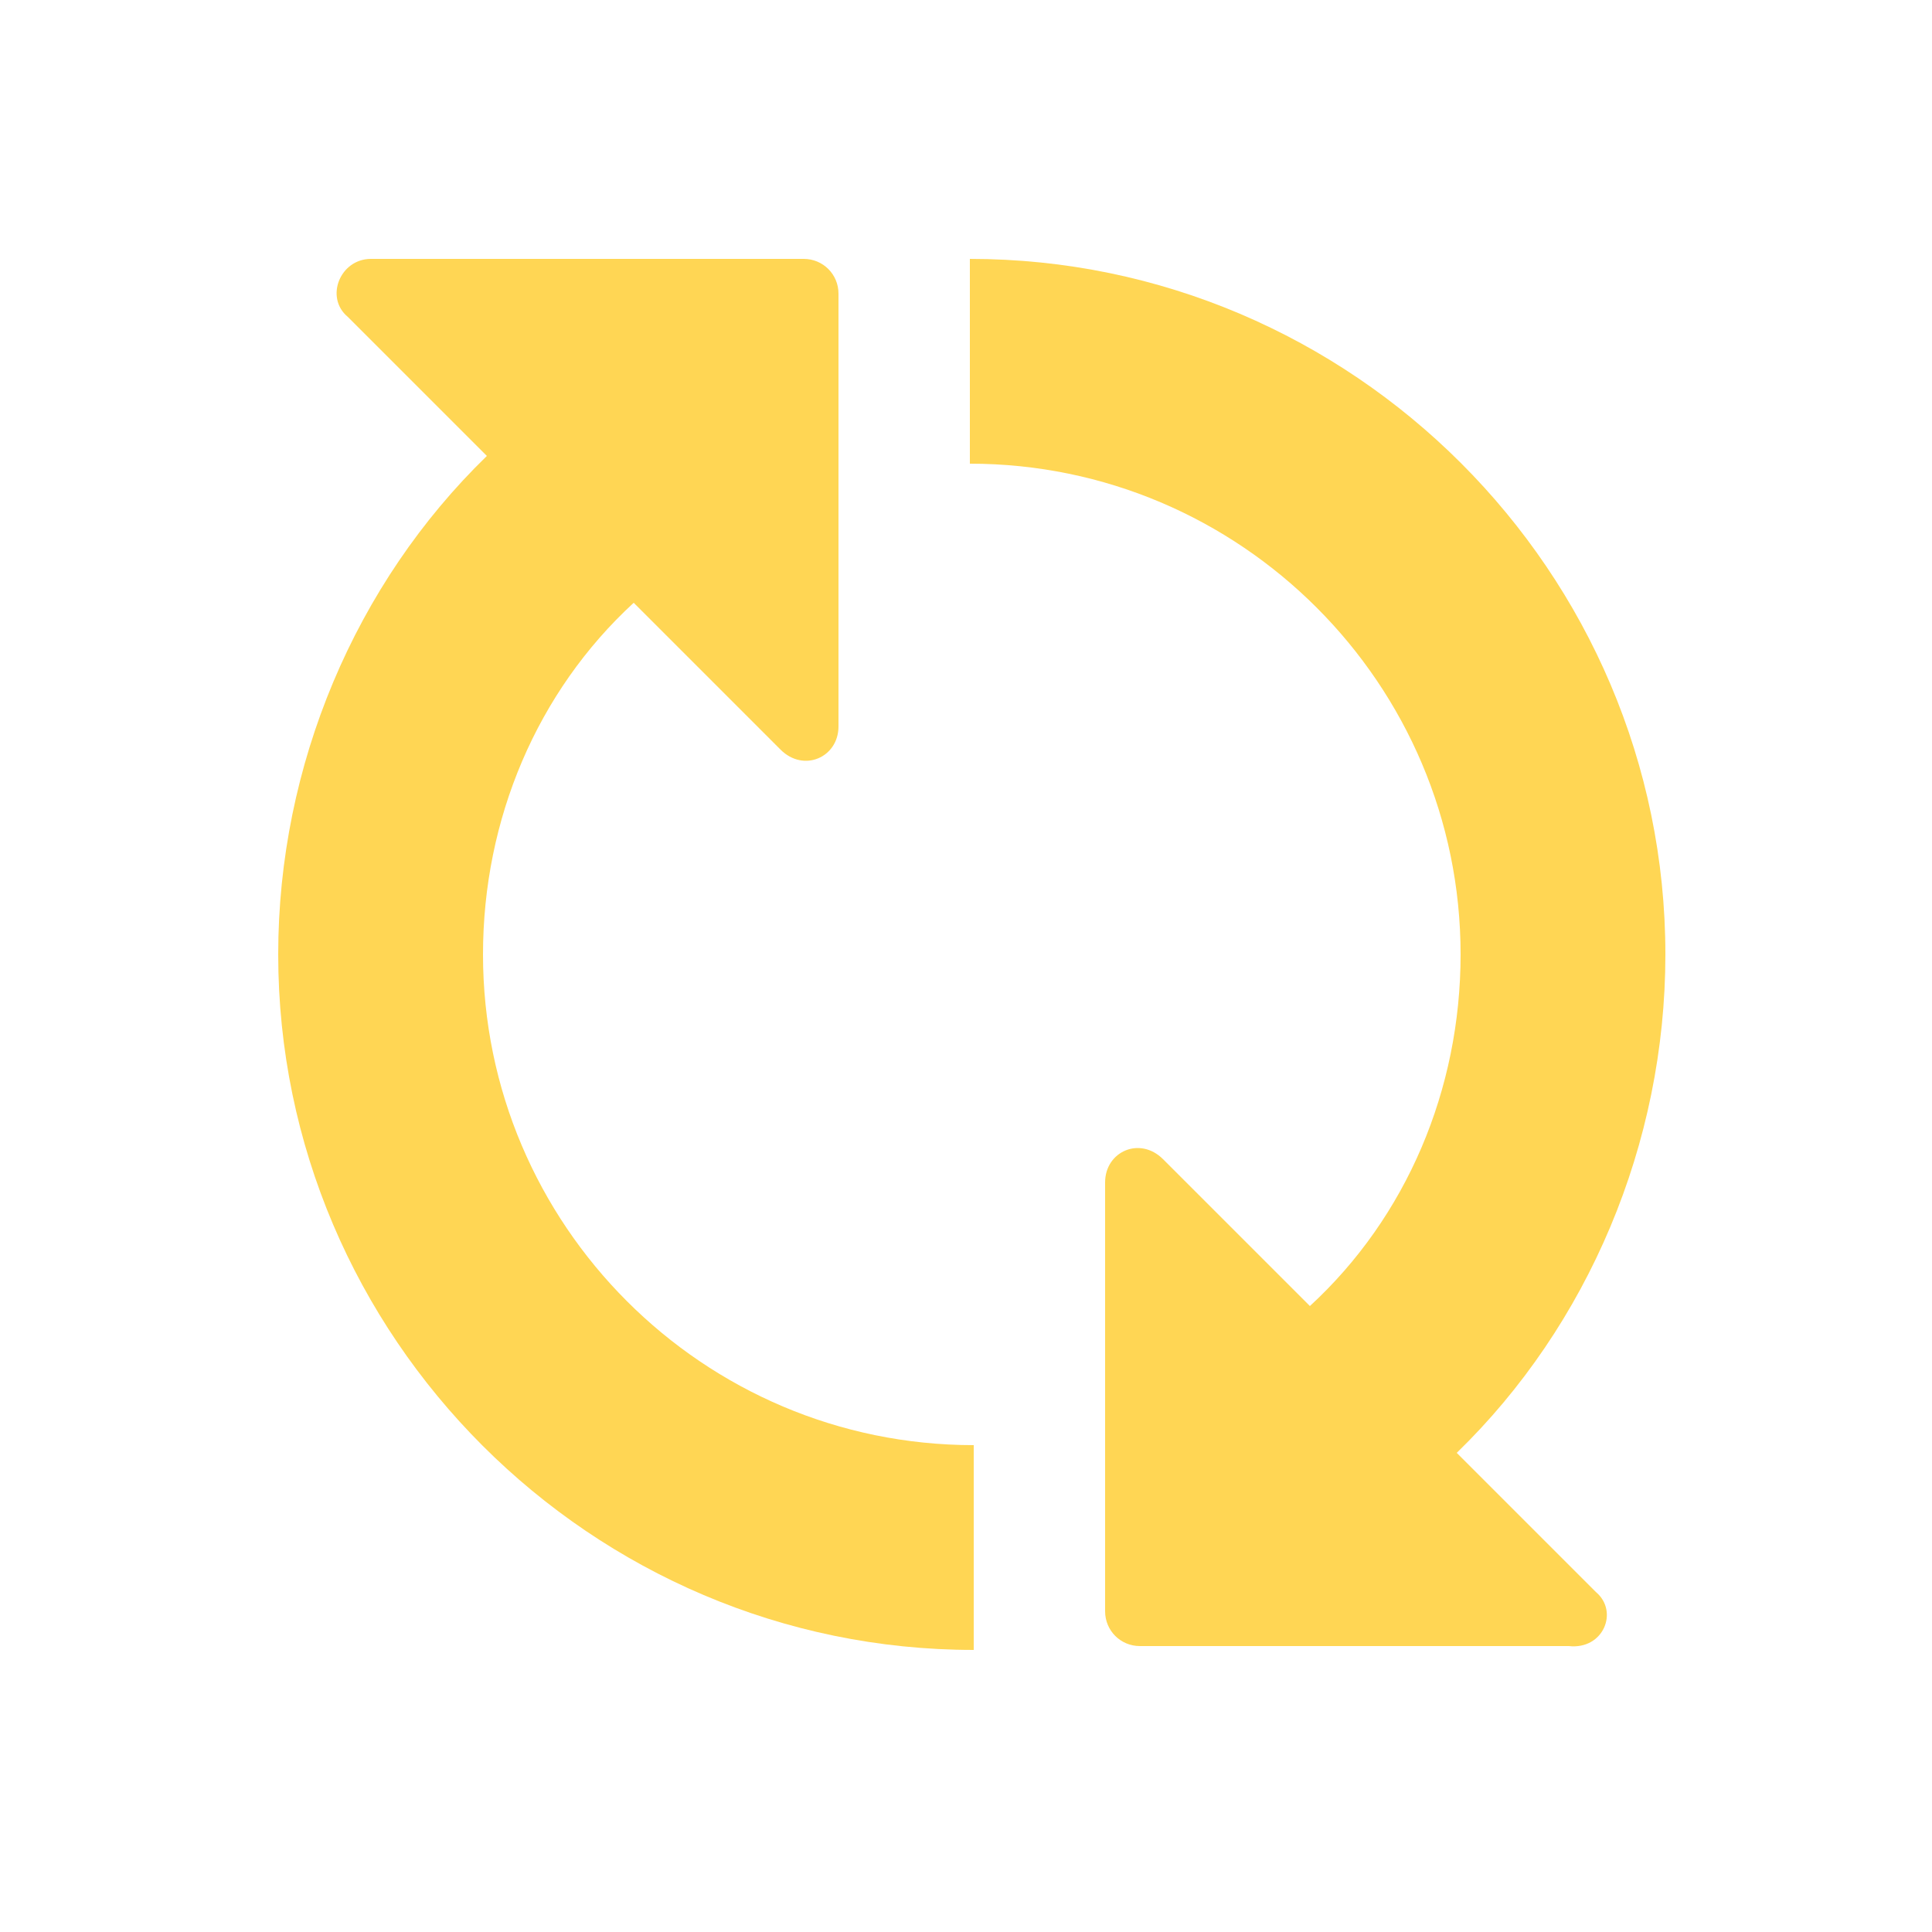 <?xml version="1.0" encoding="utf-8"?>
<!-- Generator: Adobe Illustrator 20.1.0, SVG Export Plug-In . SVG Version: 6.00 Build 0)  -->
<svg version="1.1" id="Шар_1" xmlns="http://www.w3.org/2000/svg" xmlns:xlink="http://www.w3.org/1999/xlink" x="0px" y="0px"
	 viewBox="0 0 50 50" style="enable-background:new 0 0 50 50;" xml:space="preserve">
<style type="text/css">
	.st0{fill:none;}
	.st1{fill:#FFD654;}
</style>
<g>
	<rect x="-19.9" y="-31" class="st0" width="90.2" height="111.4"/>
	<g>
		<path class="st0" d="M0.1,47.8V1.6c0-1.1,0.9-2,2-2h46.1c1.1,0,2,0.9,2,2v46.1c0,1.1-0.9,2-2,2H2.1C1,49.8,0.1,48.9,0.1,47.8z"/>
		<g>
			<path class="st1" d="M12.5,24.7c0-3.5,1.4-6.8,3.9-9.1l3.8,3.8c0.6,0.6,1.5,0.2,1.5-0.6V7.6c0-0.5-0.4-0.9-0.9-0.9H9.6
				c-0.8,0-1.2,1-0.6,1.5l3.6,3.6c-3.4,3.3-5.4,8-5.4,12.9c0,9.9,8.1,18,18,18v-5.3C18.2,37.4,12.5,31.7,12.5,24.7z"/>
			<path class="st1" d="M41.3,41.2l-3.6-3.6c3.4-3.3,5.4-8,5.4-12.9c0-9.9-8.1-18-18-18V12c7,0,12.7,5.7,12.7,12.7
				c0,3.5-1.4,6.8-3.9,9.1l-3.8-3.8c-0.6-0.6-1.5-0.2-1.5,0.6v11.1c0,0.5,0.4,0.9,0.9,0.9h11.1C41.5,42.7,41.9,41.7,41.3,41.2z"/>
		</g>
	</g>
</g>
</svg>
